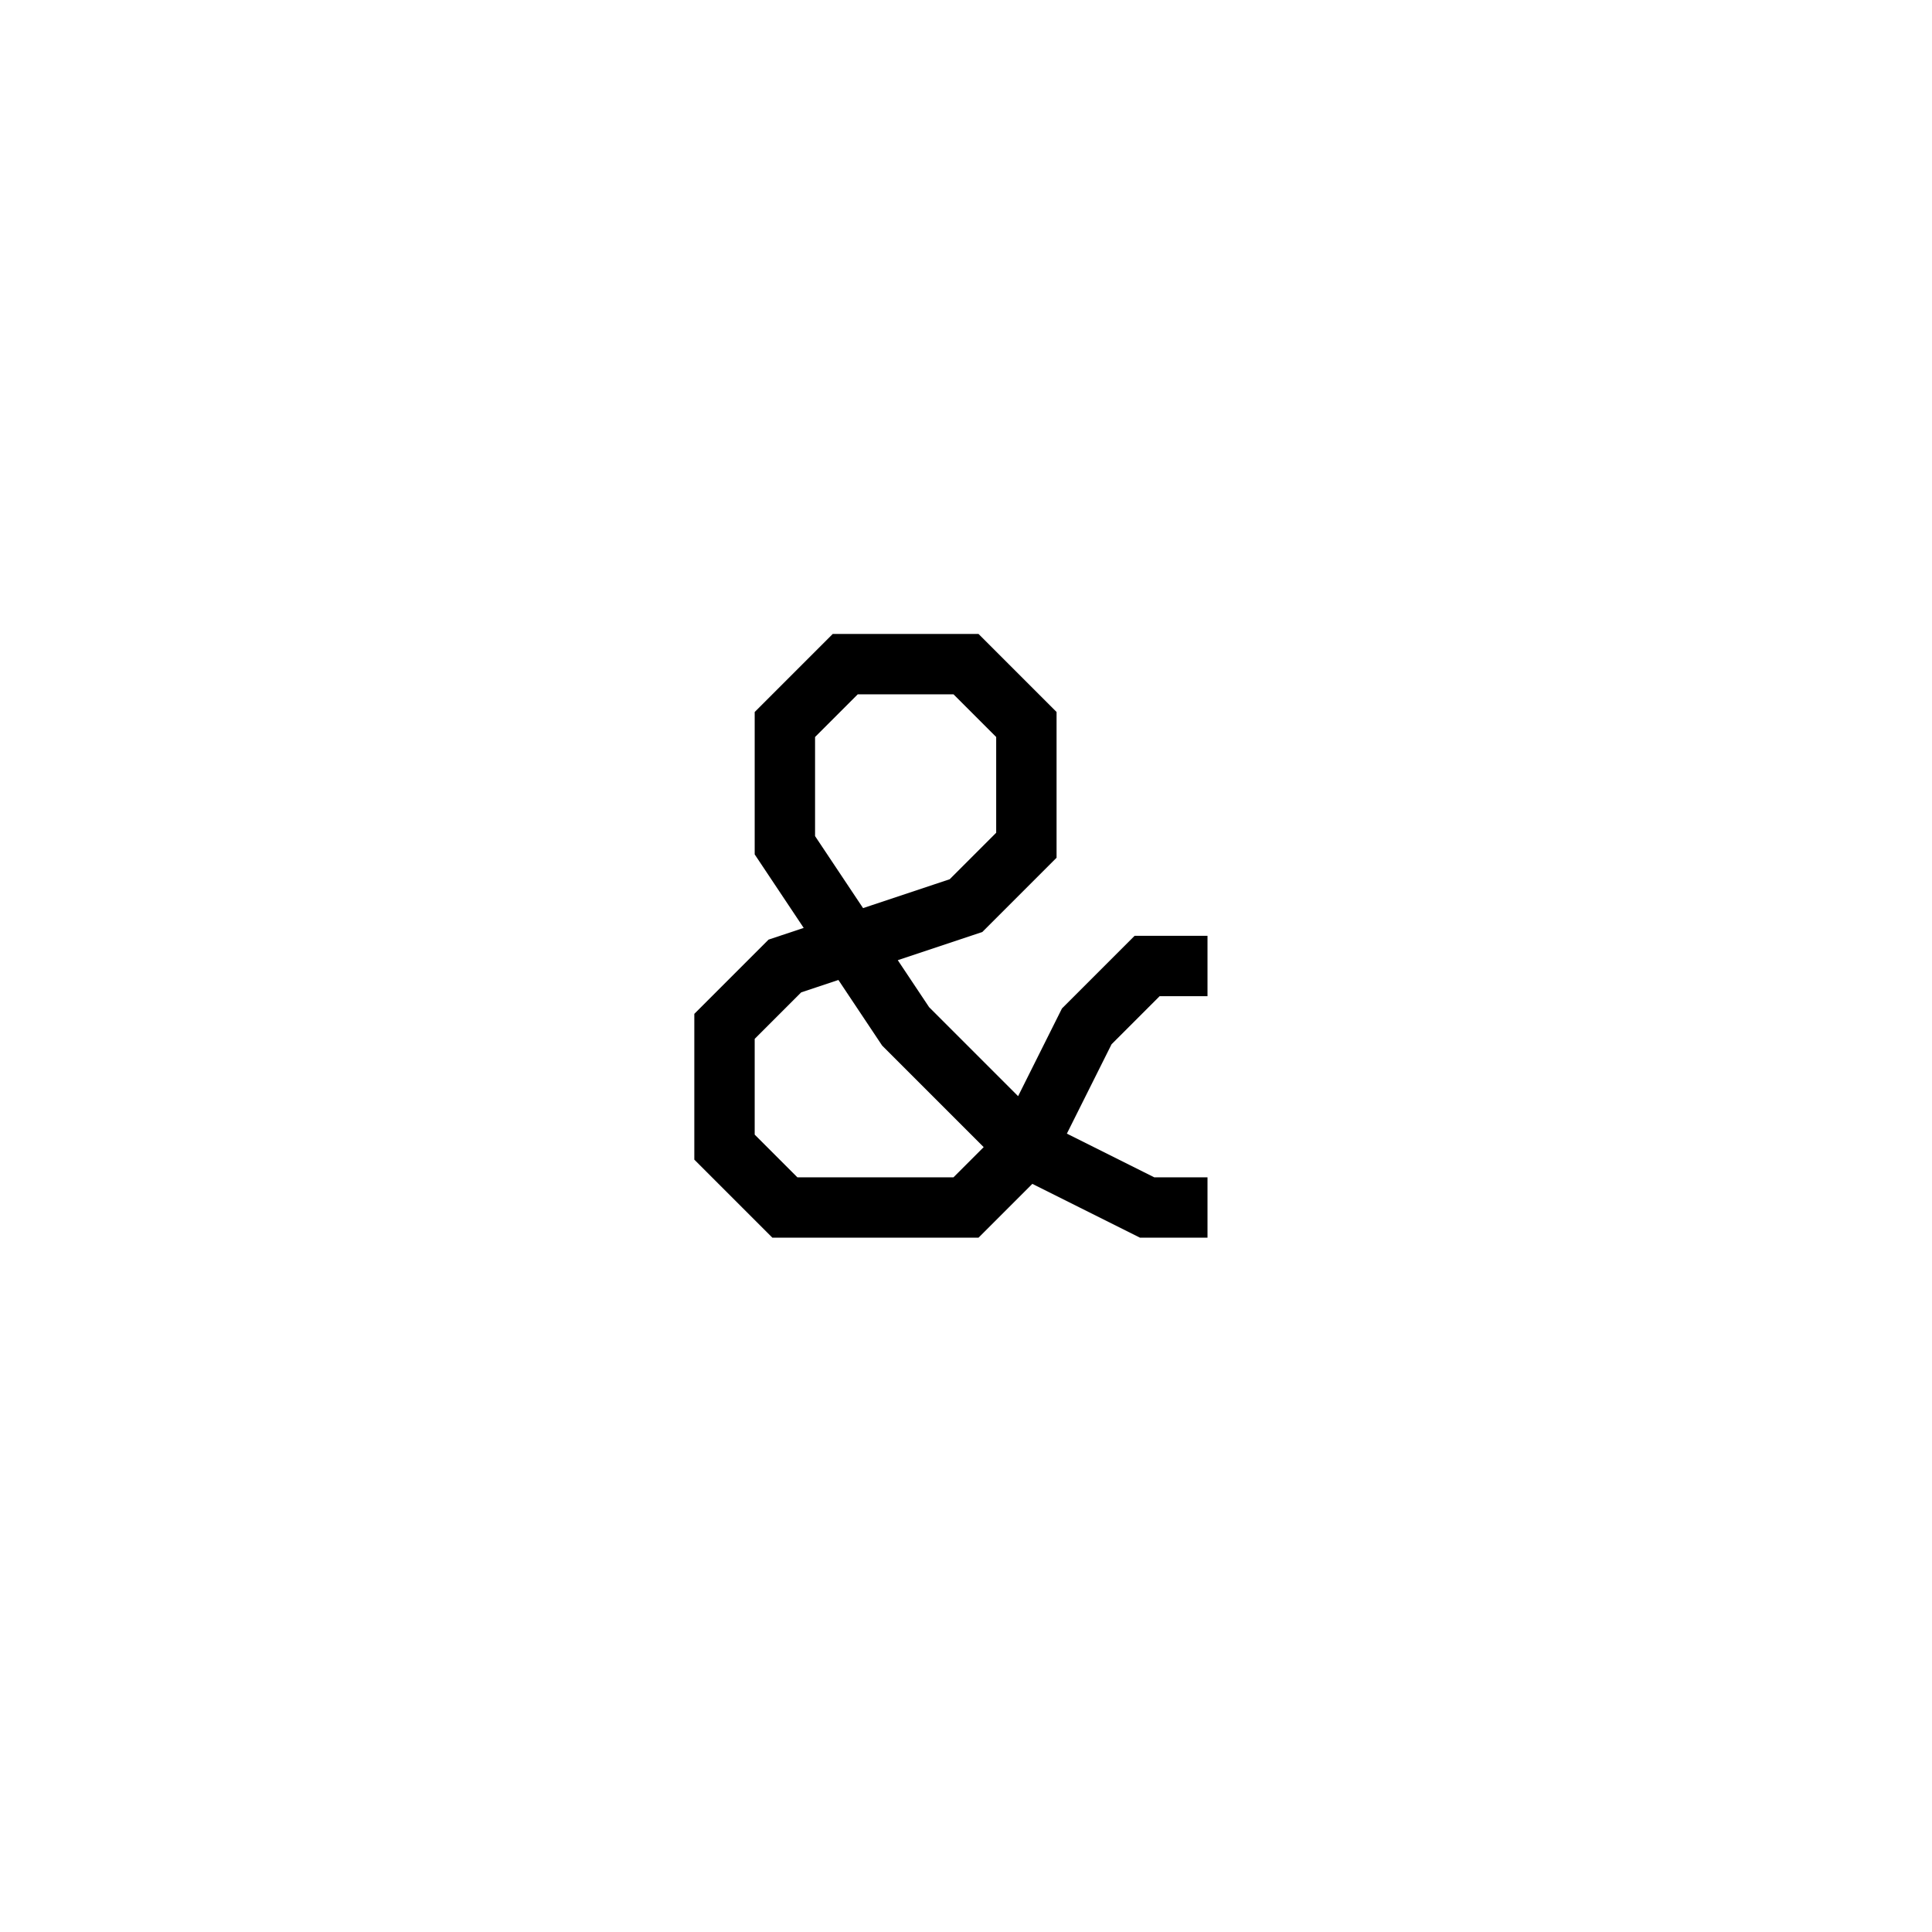 <svg xmlns='http://www.w3.org/2000/svg' 
xmlns:xlink='http://www.w3.org/1999/xlink' 
viewBox = '-16 -16 32 32' >
<path d = '
	M 4, 0
	L 3, 0
	L 2, 1
	L 1, 3
	L 0, 4
	L -3, 4
	L -4, 3
	L -4, 1
	L -3, 0
	L 0, -1
	L 1, -2
	L 1, -4
	L 0, -5
	L -2, -5
	L -3, -4
	L -3, -2
	L -1, 1
	L 1, 3
	L 3, 4
	L 4, 4

' fill='none' stroke='black' />
</svg>